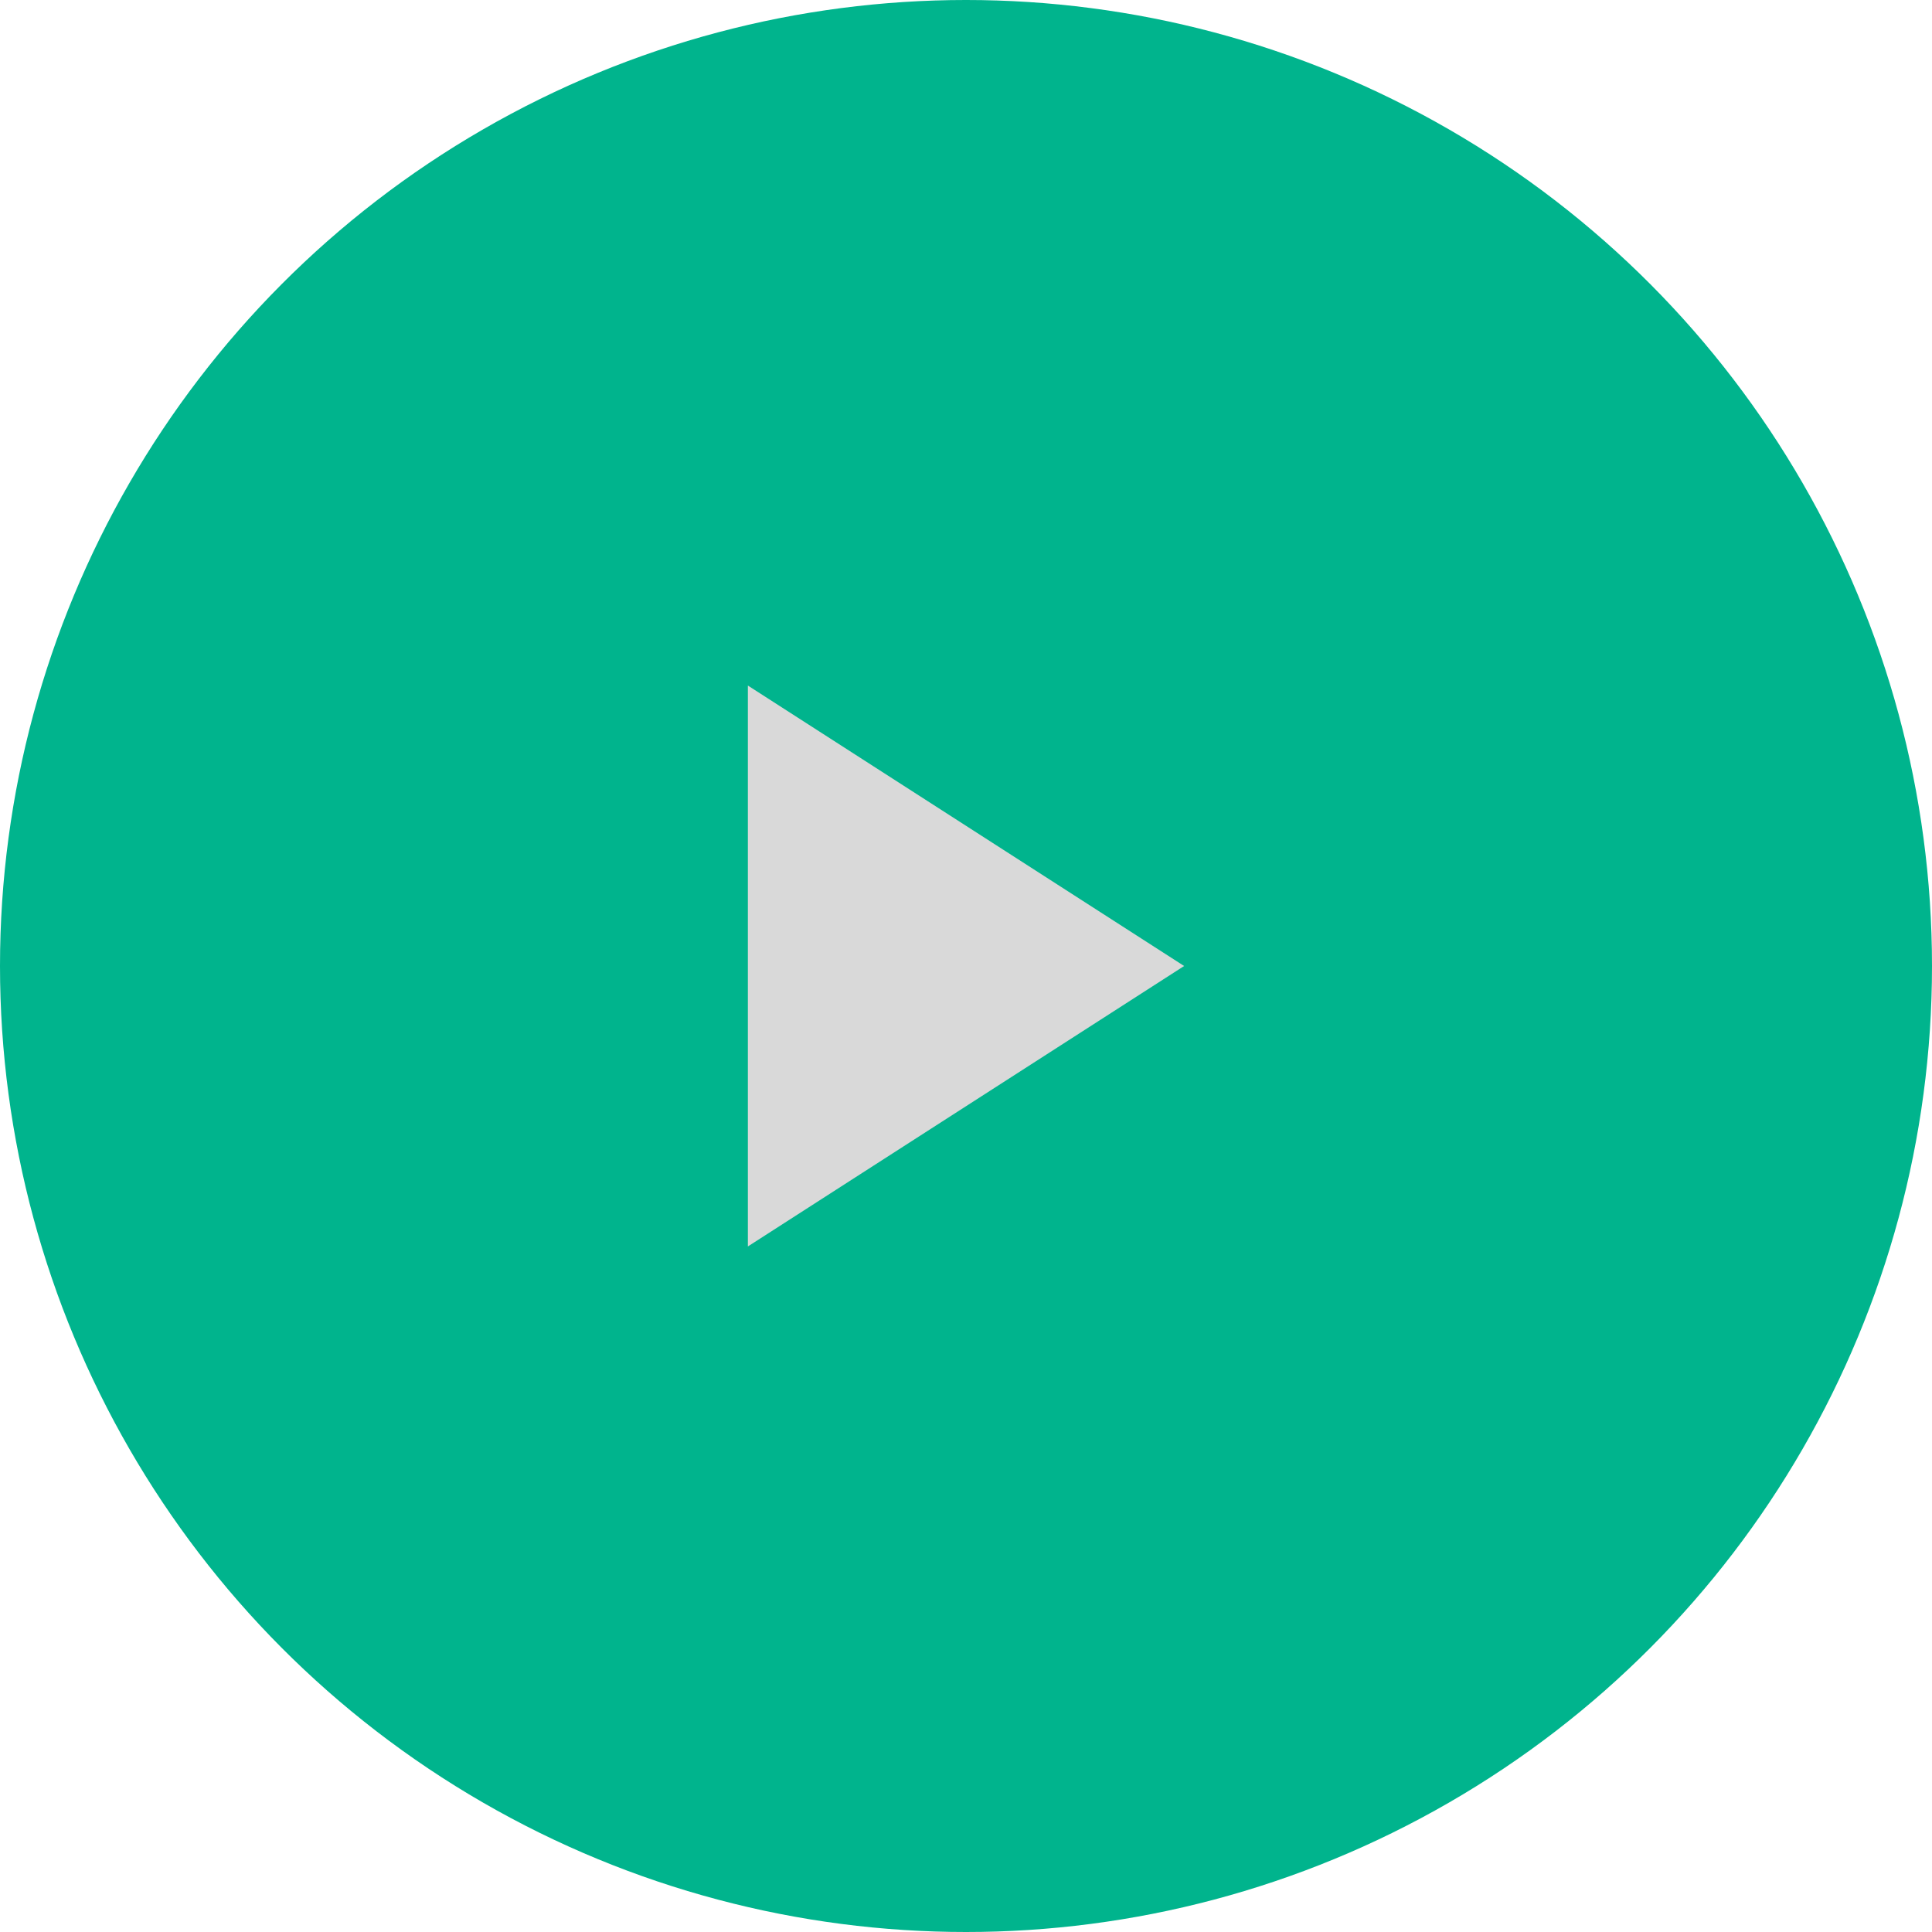 <svg width="62" height="62" viewBox="0 0 62 62" fill="none" xmlns="http://www.w3.org/2000/svg">
<circle cx="31" cy="31" r="31" fill="#00B48D"/>
<path d="M24 22L38 31L24 40V22Z" fill="#D9D9D9"/>
</svg>
